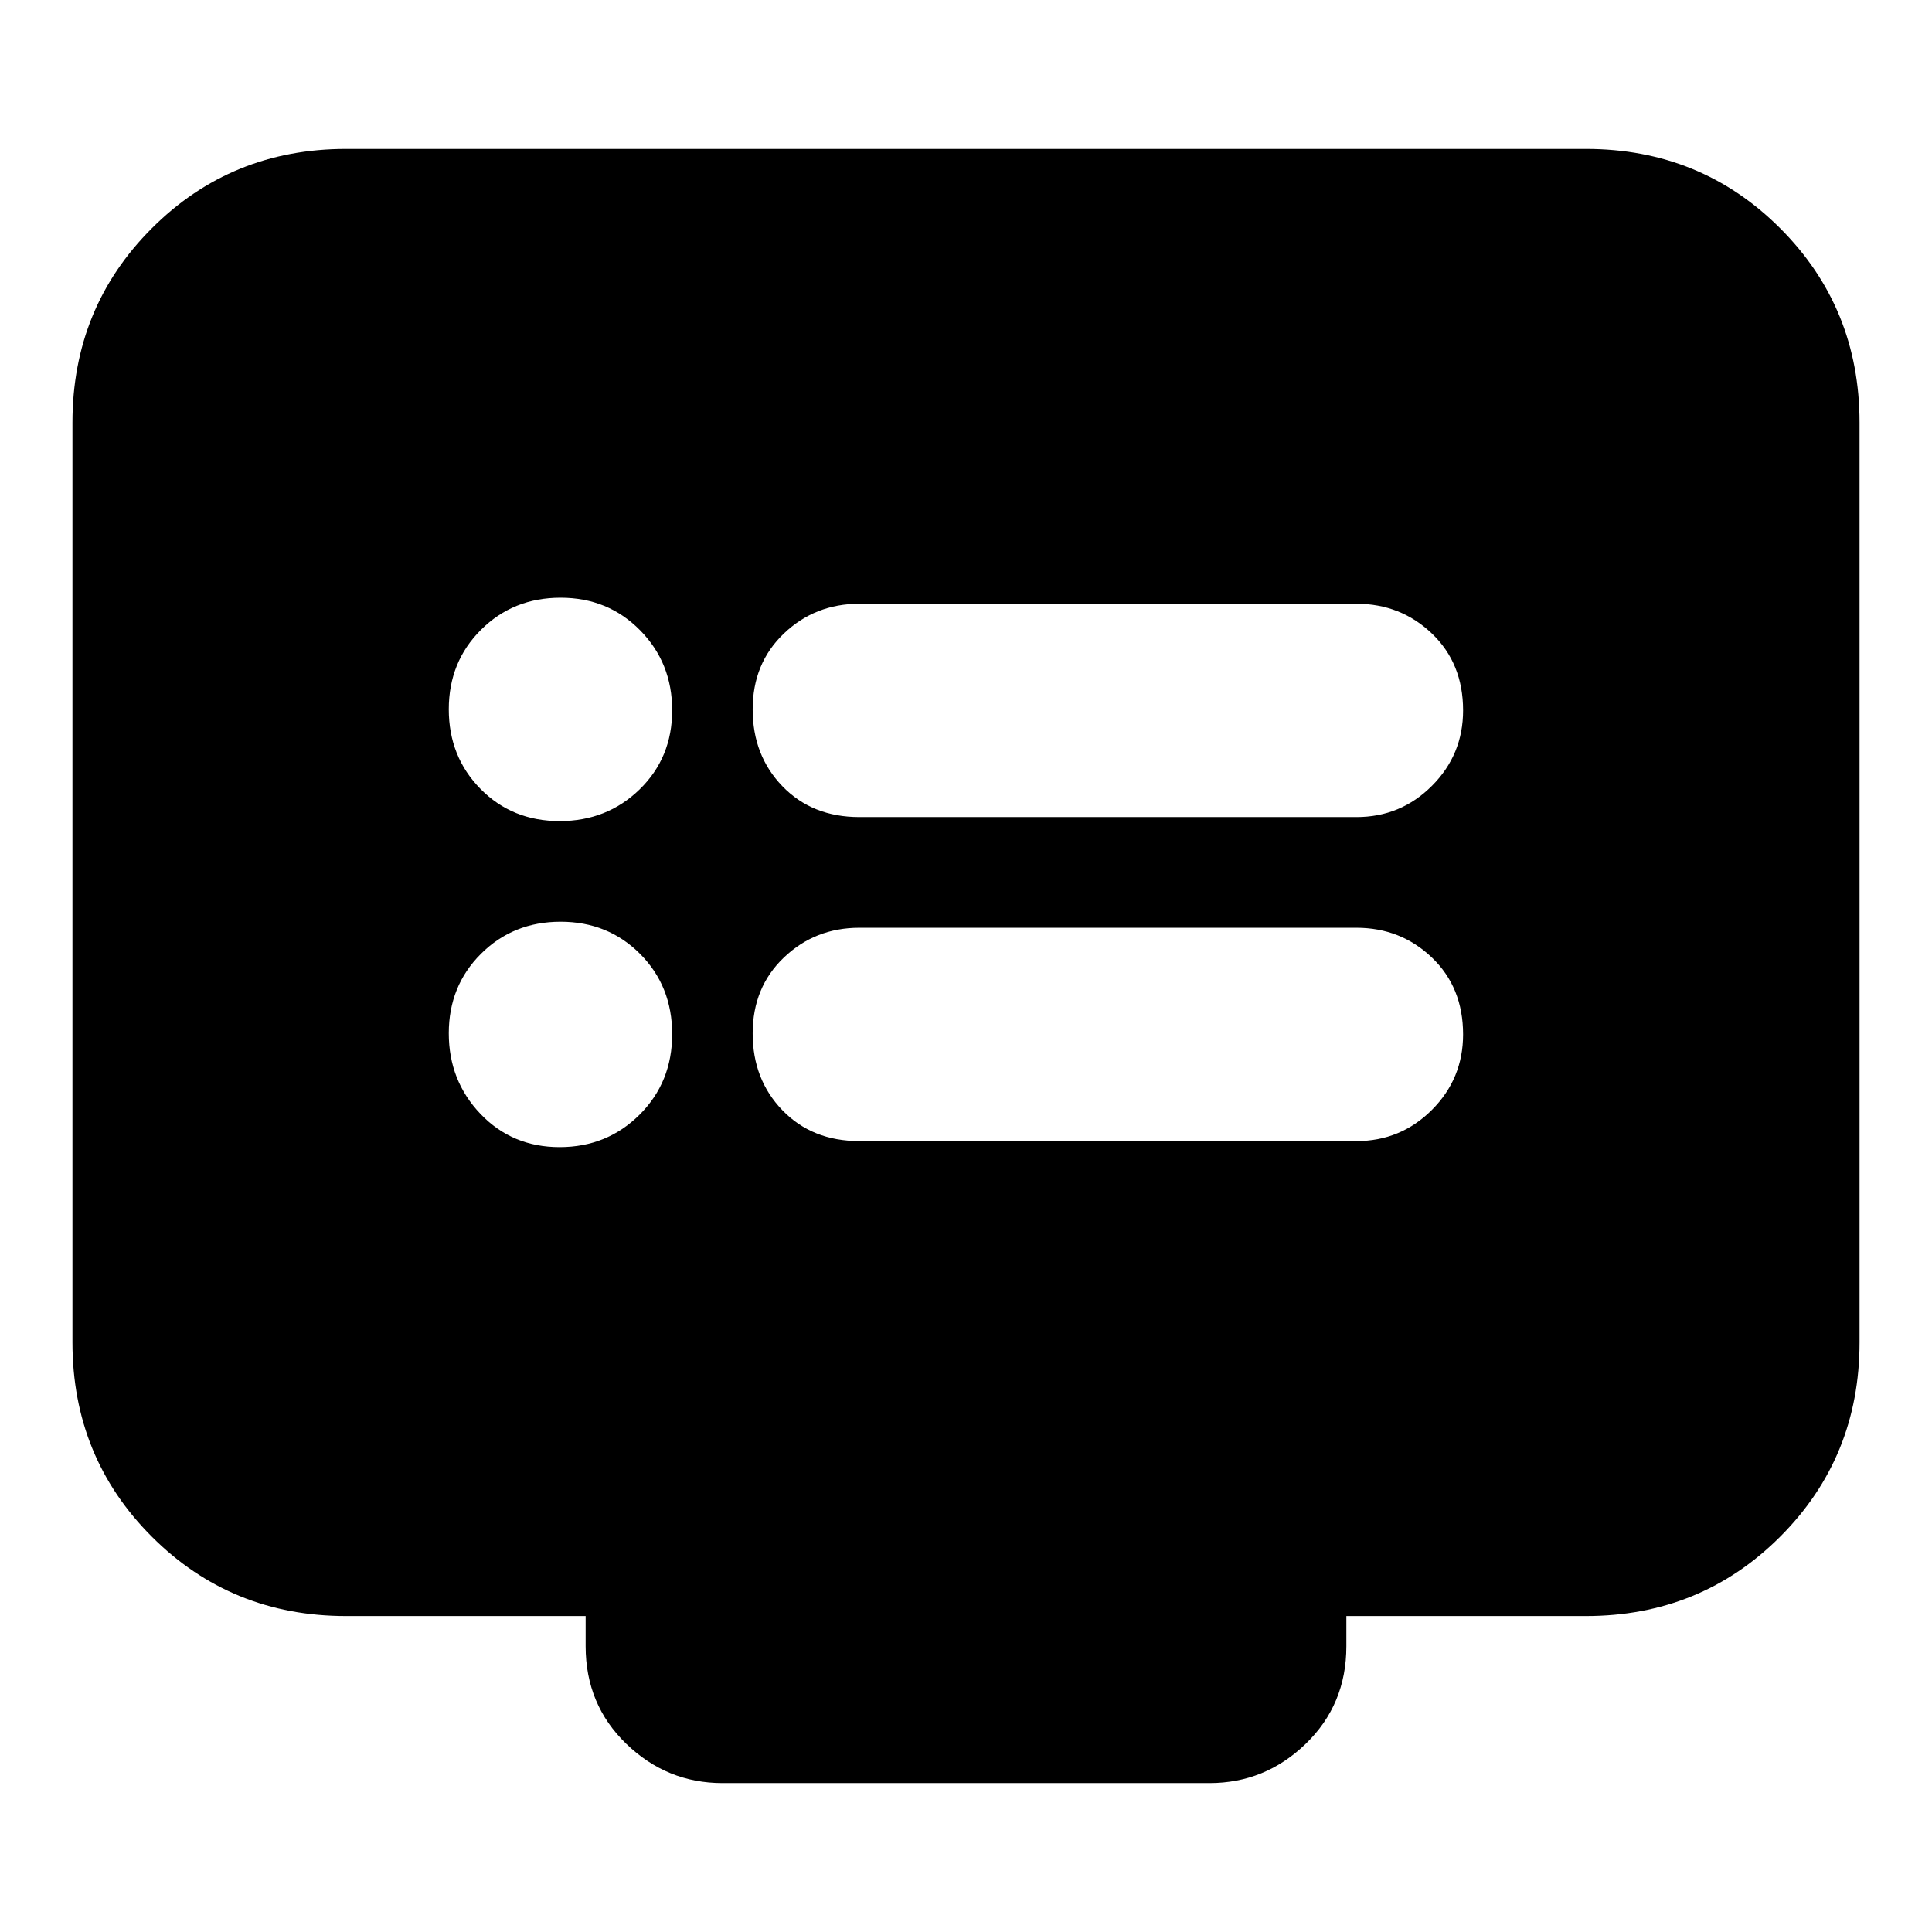 <svg xmlns="http://www.w3.org/2000/svg" height="24" viewBox="0 -960 960 960" width="24"><path d="M278.07-390q23.56 0 39.75-16.14 16.18-16.14 16.18-40T318.06-486q-15.94-16-39.5-16Q255-502 239-486.06q-16 15.94-16 39.5 0 23.56 15.75 40.06 15.76 16.5 39.32 16.5Zm0-162q23.56 0 39.75-15.75Q334-583.51 334-607.07q0-23.56-15.94-39.75Q302.12-663 278.56-663 255-663 239-647.06q-16 15.94-16 39.5Q223-584 238.75-568q15.76 16 39.32 16ZM427-393h247q22 0 37.5-15.5T727-446q0-23.4-15.5-38.2Q696-499 674-499H427q-22 0-37.5 14.8T374-446.5q0 22.9 14.8 38.2Q403.6-393 427-393Zm0-161h247q22 0 37.5-15.5T727-607q0-23.4-15.5-38.2Q696-660 674-660H427q-22 0-37.5 14.8T374-607.5q0 22.9 14.8 38.2Q403.6-554 427-554ZM172-157q-57.12 0-96.56-39.44Q36-235.88 36-293v-457q0-57.13 39.44-96.56Q114.88-886 172-886h616q57.13 0 96.56 39.44Q924-807.13 924-750v457q0 57.12-39.44 96.56Q845.13-157 788-157H669v15q0 29-20.2 48.5T601-74H359q-27.6 0-47.8-19.5Q291-113 291-142v-15H172Z"/></svg>